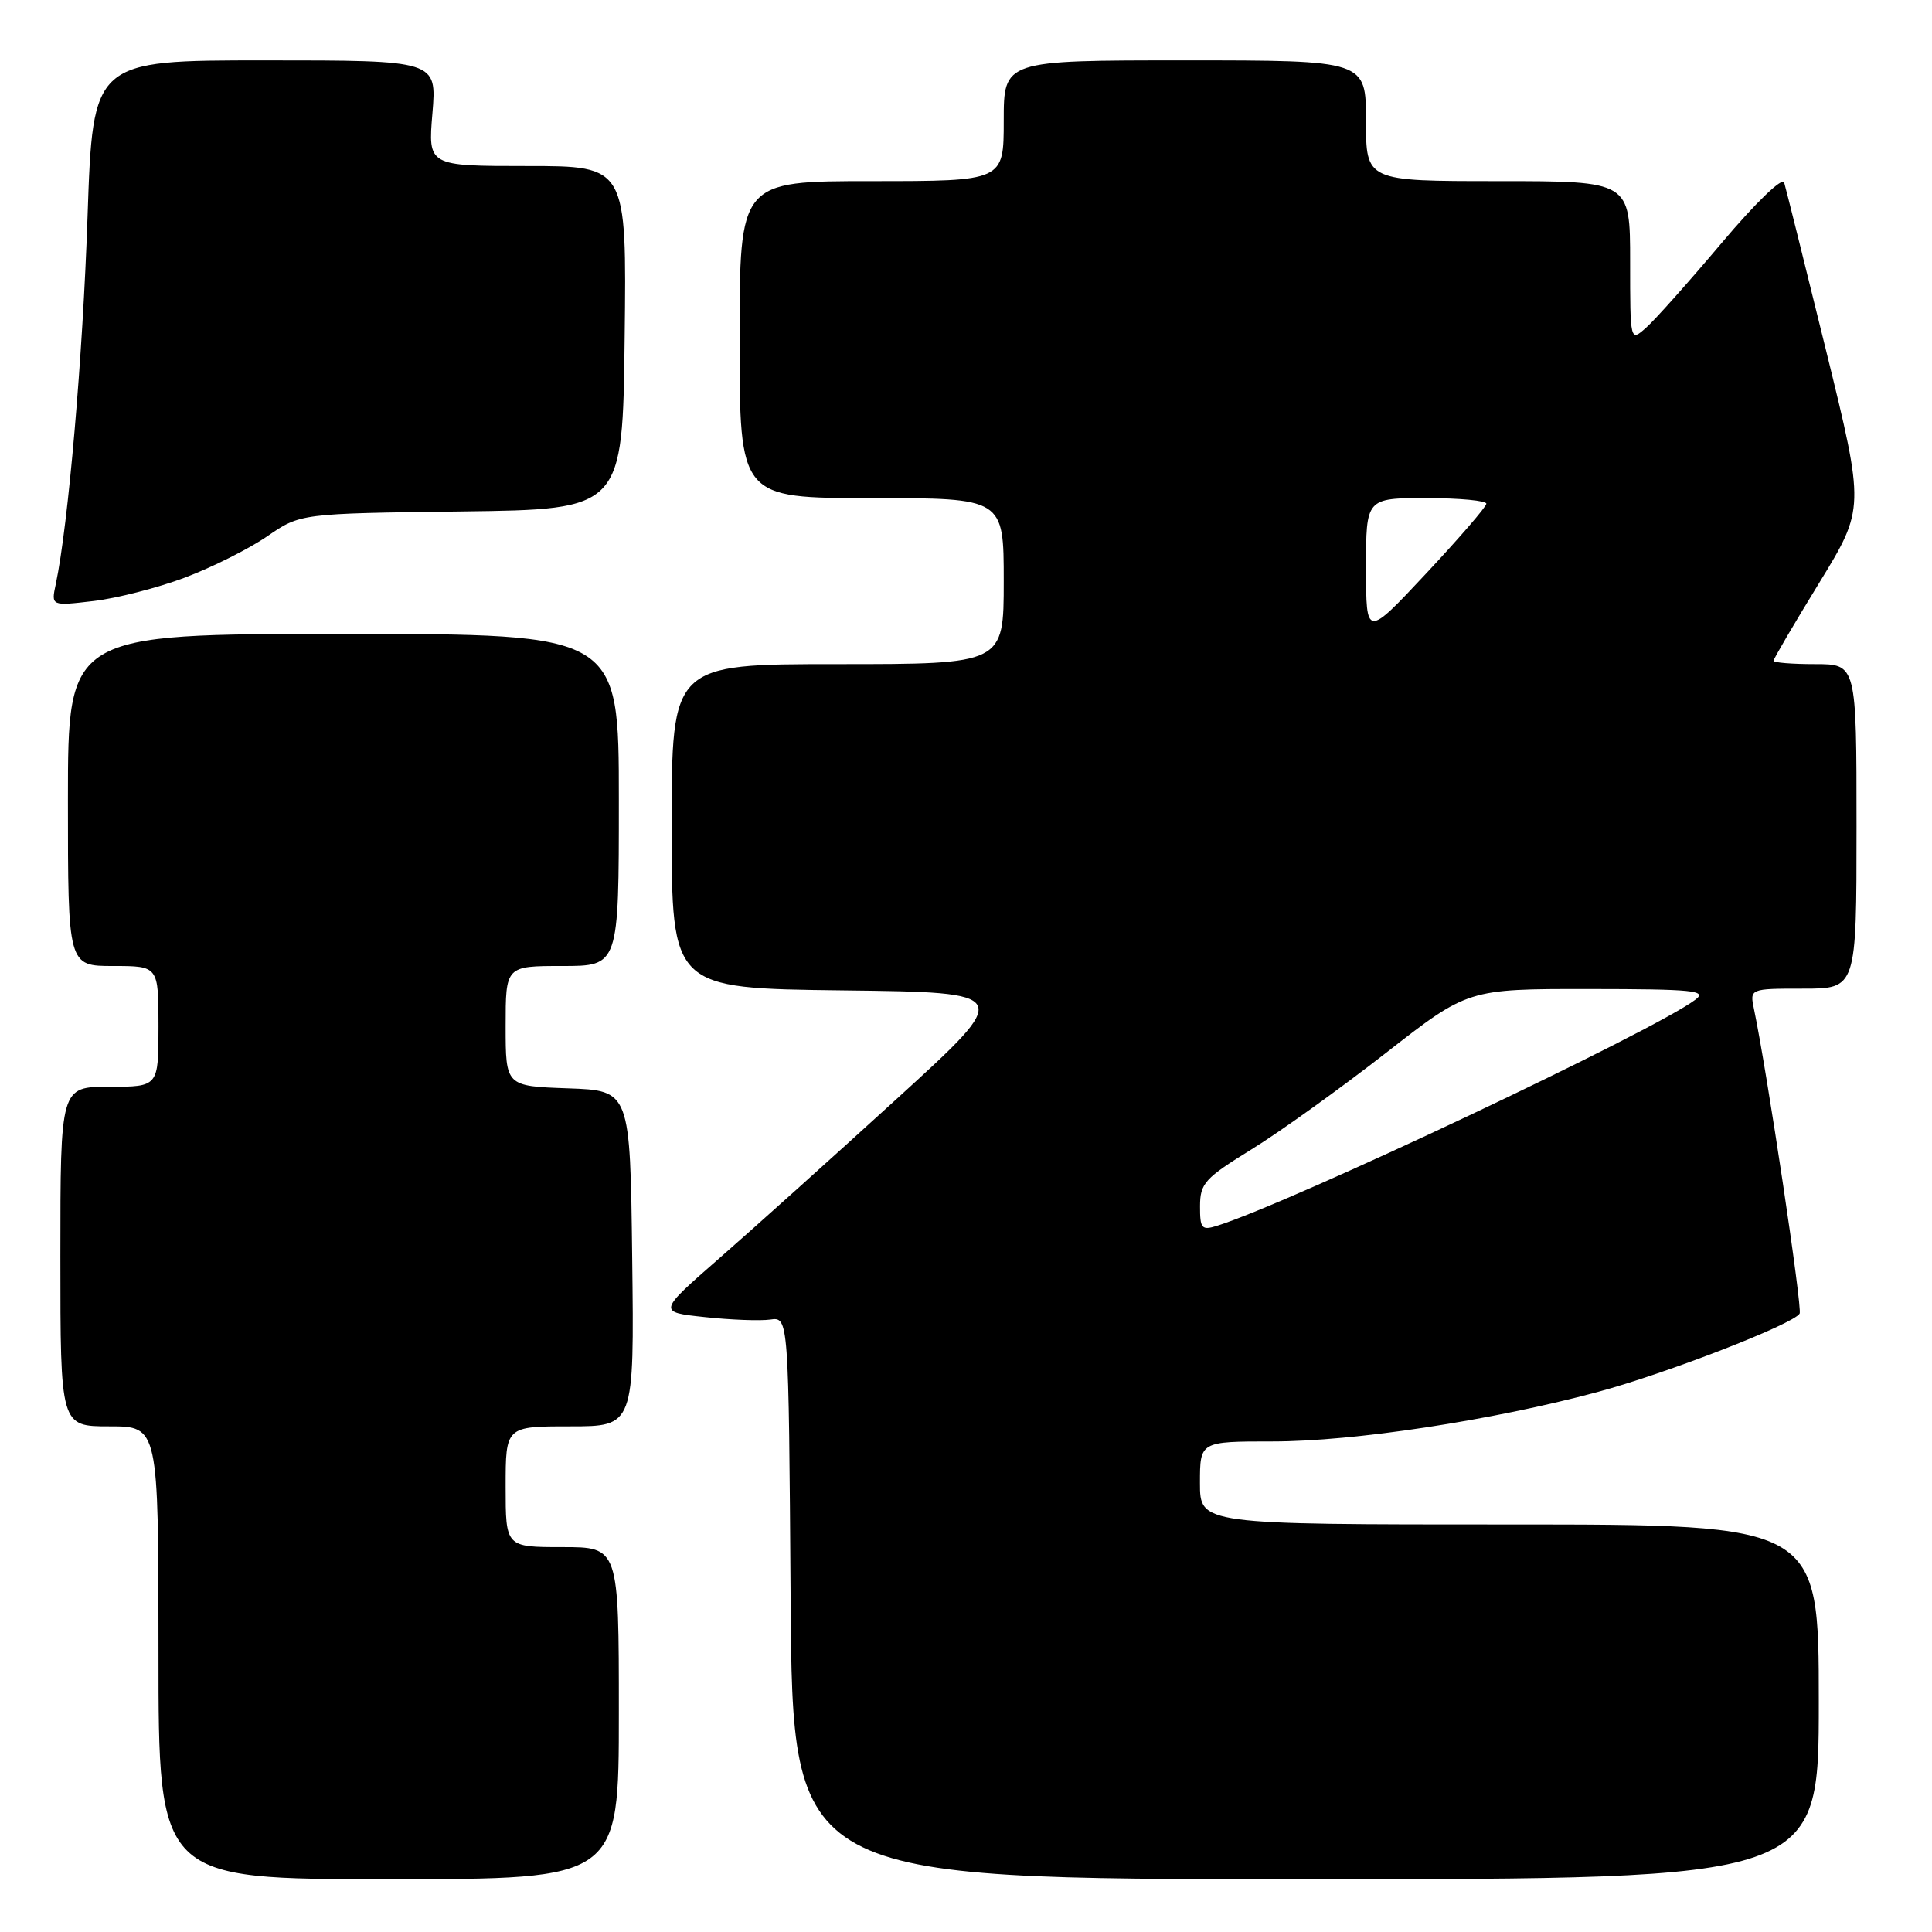 <?xml version="1.0" encoding="UTF-8" standalone="no"?>
<!DOCTYPE svg PUBLIC "-//W3C//DTD SVG 1.1//EN" "http://www.w3.org/Graphics/SVG/1.1/DTD/svg11.dtd" >
<svg xmlns="http://www.w3.org/2000/svg" xmlns:xlink="http://www.w3.org/1999/xlink" version="1.1" viewBox="0 0 256 256">
 <g >
 <path fill="currentColor"
d=" M 82.00 227.00 C 82.00 205.00 82.00 205.00 74.50 205.00 C 67.00 205.00 67.00 205.00 67.00 197.00 C 67.00 189.00 67.00 189.00 75.52 189.00 C 84.04 189.00 84.04 189.00 83.77 166.75 C 83.50 144.50 83.50 144.50 75.25 144.21 C 67.00 143.92 67.00 143.92 67.00 135.96 C 67.00 128.00 67.00 128.00 74.50 128.00 C 82.00 128.00 82.00 128.00 82.00 106.00 C 82.00 84.00 82.00 84.00 45.50 84.00 C 9.00 84.00 9.00 84.00 9.00 106.00 C 9.00 128.00 9.00 128.00 15.00 128.00 C 21.00 128.00 21.00 128.00 21.00 136.00 C 21.00 144.00 21.00 144.00 14.50 144.00 C 8.00 144.00 8.00 144.00 8.00 166.50 C 8.00 189.00 8.00 189.00 14.50 189.00 C 21.00 189.00 21.00 189.00 21.00 219.00 C 21.00 249.00 21.00 249.00 51.50 249.00 C 82.00 249.00 82.00 249.00 82.00 227.00 Z  M 241.00 225.50 C 241.00 202.00 241.00 202.00 200.00 202.00 C 159.00 202.00 159.00 202.00 159.00 196.50 C 159.00 191.00 159.00 191.00 168.64 191.00 C 179.37 191.00 197.73 188.21 211.68 184.45 C 220.78 182.00 237.59 175.48 238.46 174.06 C 238.86 173.42 234.13 141.90 232.42 133.75 C 231.84 131.00 231.84 131.00 238.92 131.00 C 246.00 131.00 246.00 131.00 246.00 109.50 C 246.00 88.00 246.00 88.00 240.50 88.00 C 237.47 88.00 235.00 87.80 235.00 87.56 C 235.00 87.31 237.72 82.67 241.05 77.24 C 247.10 67.36 247.10 67.36 241.96 46.43 C 239.13 34.92 236.63 24.90 236.41 24.18 C 236.18 23.43 232.61 26.88 228.14 32.18 C 223.82 37.30 219.32 42.36 218.14 43.40 C 216.00 45.31 216.00 45.31 216.00 34.65 C 216.00 24.00 216.00 24.00 198.50 24.00 C 181.00 24.00 181.00 24.00 181.00 16.00 C 181.00 8.00 181.00 8.00 157.00 8.00 C 133.00 8.00 133.00 8.00 133.00 16.00 C 133.00 24.00 133.00 24.00 115.50 24.00 C 98.00 24.00 98.00 24.00 98.00 45.00 C 98.00 66.00 98.00 66.00 115.50 66.00 C 133.00 66.00 133.00 66.00 133.00 77.00 C 133.00 88.00 133.00 88.00 111.00 88.00 C 89.00 88.00 89.00 88.00 89.00 109.48 C 89.00 130.96 89.00 130.96 111.64 131.23 C 134.29 131.50 134.29 131.50 118.89 145.54 C 110.43 153.26 99.82 162.79 95.32 166.72 C 87.15 173.86 87.15 173.86 93.38 174.52 C 96.81 174.89 100.71 175.04 102.06 174.85 C 104.50 174.50 104.50 174.50 104.76 211.75 C 105.02 249.00 105.02 249.00 173.01 249.00 C 241.00 249.00 241.00 249.00 241.00 225.50 Z  M 24.51 76.53 C 28.09 75.18 33.00 72.72 35.41 71.06 C 39.80 68.04 39.80 68.04 61.15 67.77 C 82.50 67.50 82.50 67.50 82.77 44.75 C 83.04 22.00 83.04 22.00 69.87 22.00 C 56.71 22.00 56.71 22.00 57.30 15.00 C 57.88 8.00 57.88 8.00 35.10 8.00 C 12.31 8.00 12.31 8.00 11.60 28.70 C 10.97 47.30 9.04 69.62 7.39 77.40 C 6.77 80.30 6.77 80.30 12.39 79.64 C 15.48 79.28 20.93 77.88 24.51 76.53 Z  M 159.01 159.82 C 159.02 156.80 159.63 156.12 165.86 152.28 C 169.62 149.96 177.60 144.23 183.60 139.55 C 194.50 131.04 194.50 131.04 210.50 131.05 C 224.42 131.06 226.26 131.25 224.65 132.46 C 219.18 136.61 171.03 159.37 161.25 162.43 C 159.23 163.06 159.00 162.80 159.01 159.82 Z  M 181.01 75.25 C 181.00 66.00 181.00 66.00 189.00 66.00 C 193.40 66.00 196.98 66.34 196.95 66.75 C 196.93 67.16 193.33 71.33 188.96 76.00 C 181.01 84.50 181.01 84.50 181.01 75.25 Z "/>
</g>
</svg>